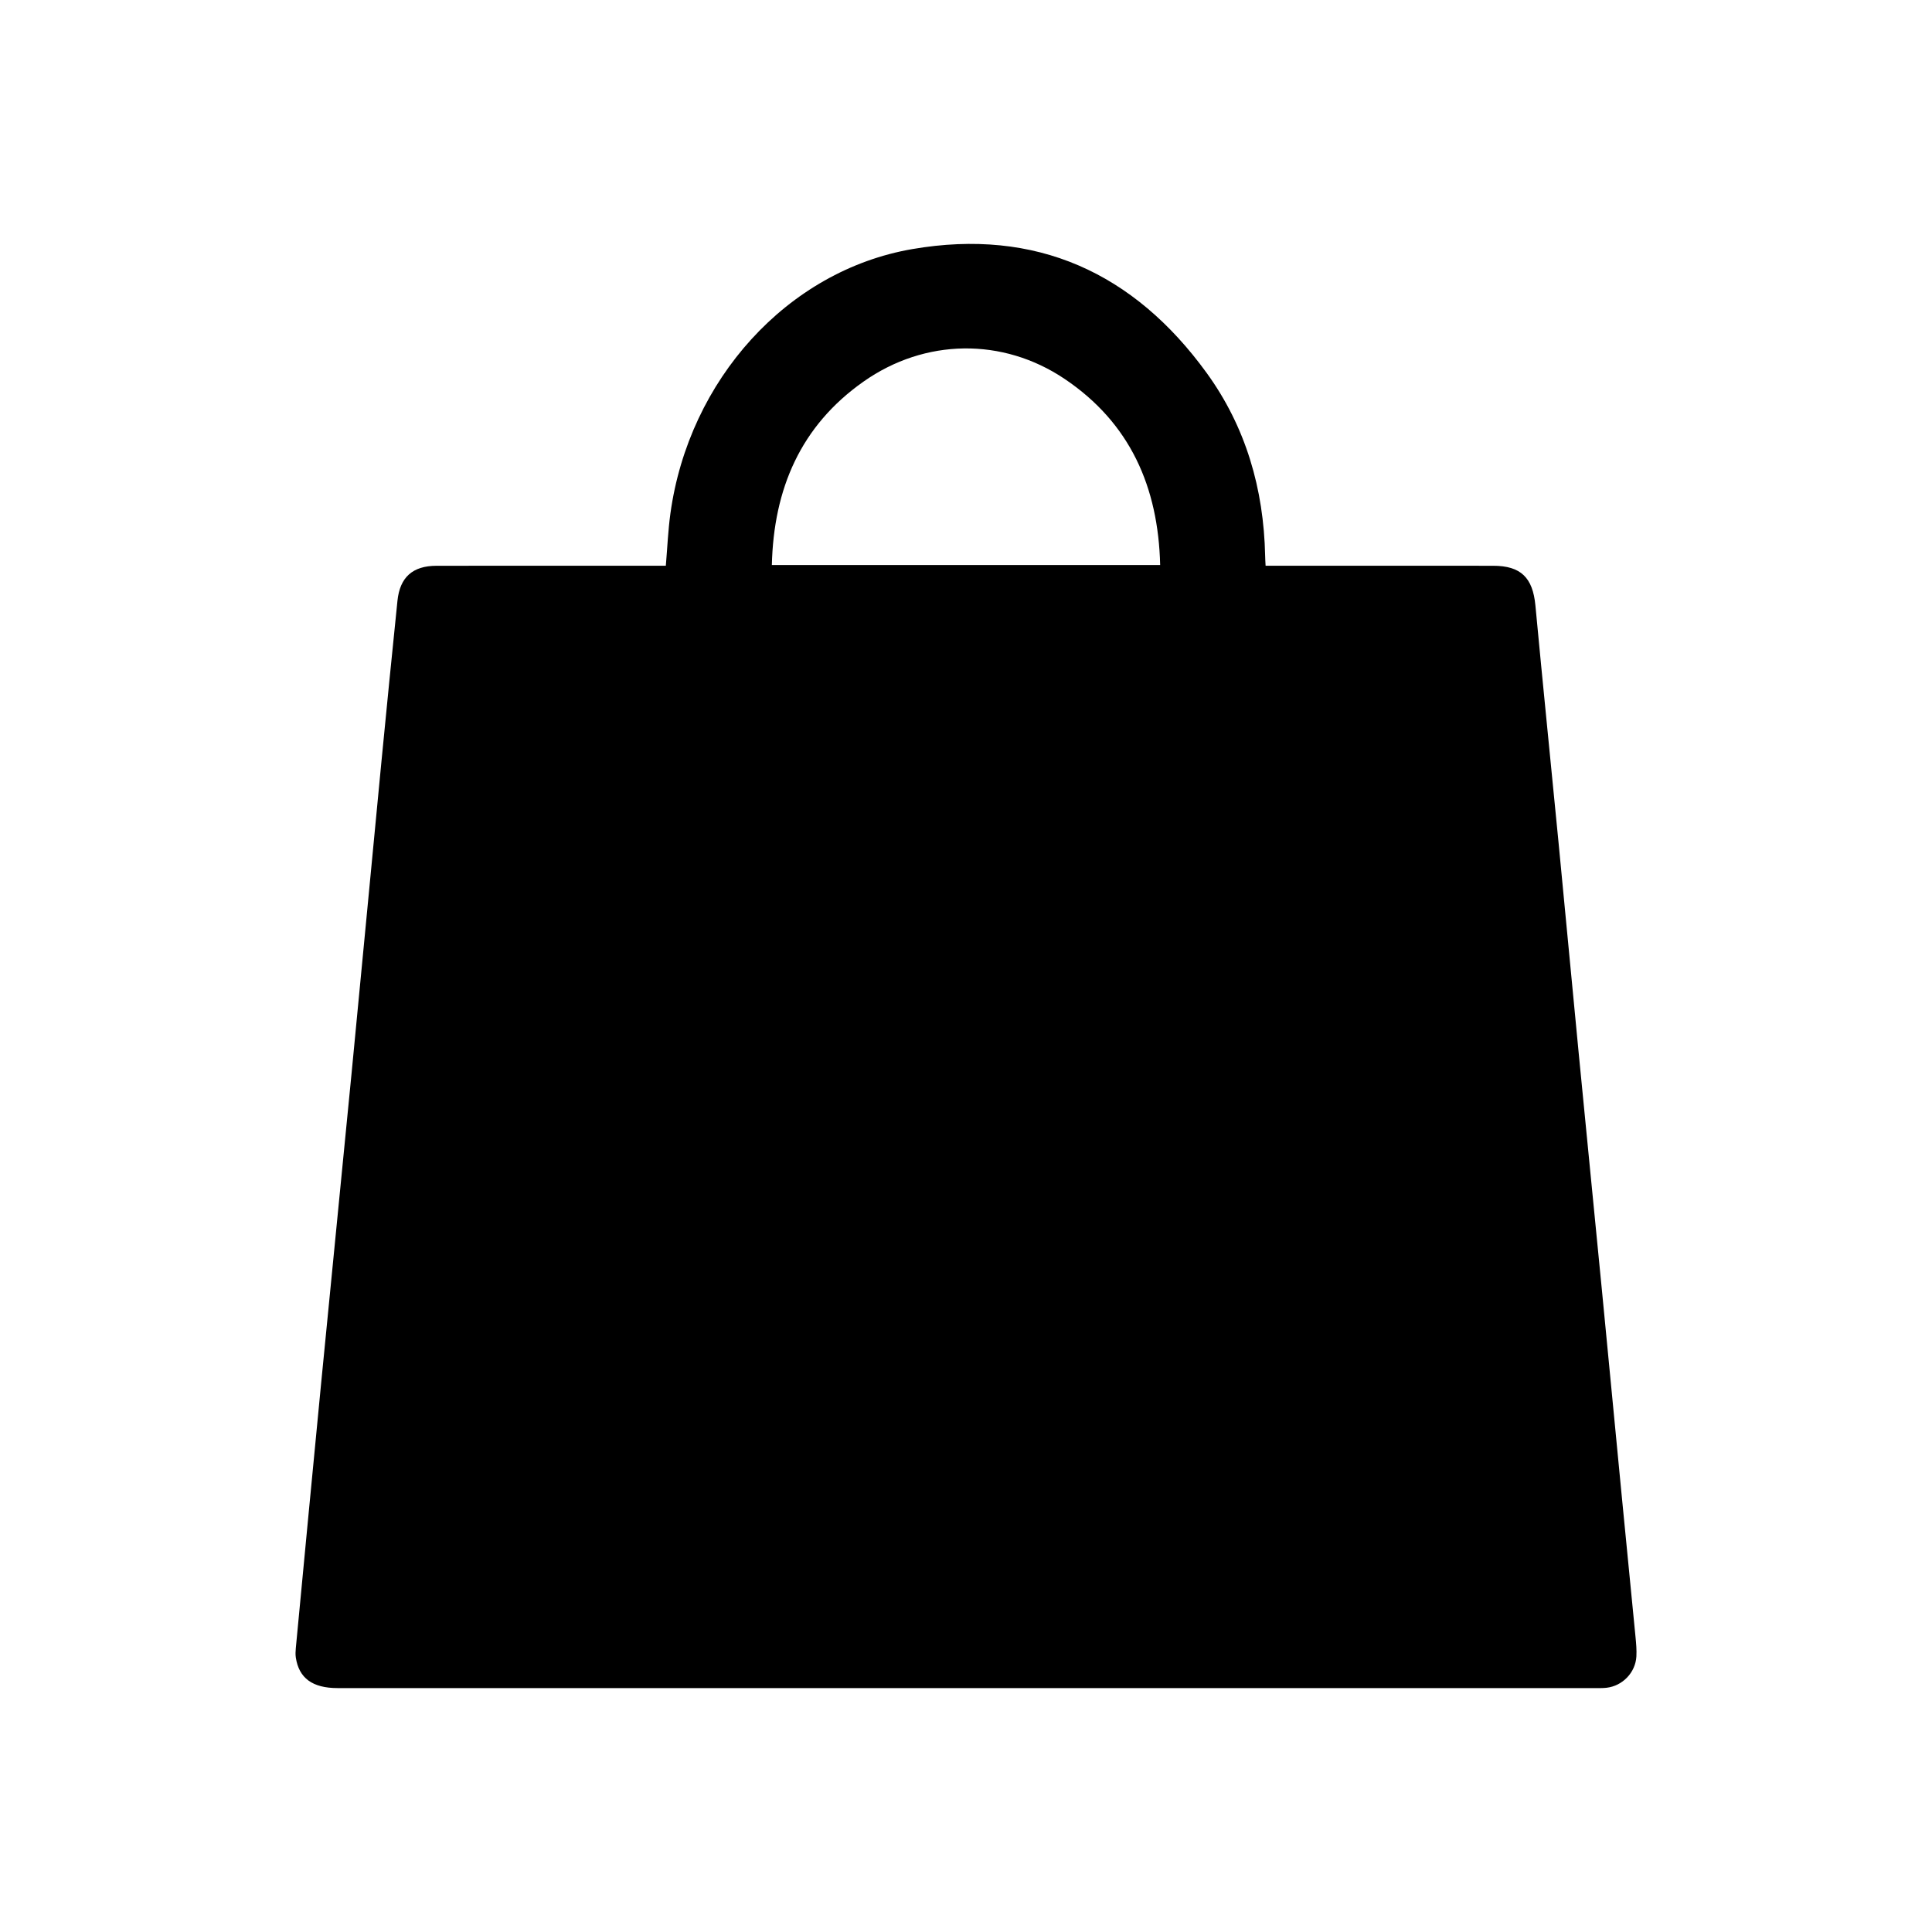 <?xml version="1.0" standalone="no"?><!DOCTYPE svg PUBLIC "-//W3C//DTD SVG 1.1//EN" "http://www.w3.org/Graphics/SVG/1.1/DTD/svg11.dtd"><svg class="icon" width="30px" height="30.00px" viewBox="0 0 1024 1024" version="1.1" xmlns="http://www.w3.org/2000/svg"><path  d="M670.79 299.86H679c37.47 0 74.95-0.01 112.42 0.01 14.69 0.01 20.99 6.32 22.38 21.06 3.94 41.93 8.2 83.82 12.27 125.74 3.61 37.26 7.09 74.54 10.7 111.8 4.04 41.7 8.19 83.4 12.25 125.1 3.58 36.84 7.08 73.68 10.65 110.52 2.38 24.56 4.83 49.1 7.2 73.66 0.33 3.38 0.64 6.81 0.45 10.19-0.48 8.54-7.32 15.63-15.81 16.61-2.11 0.24-4.25 0.17-6.38 0.17-222.07 0.01-444.14 0.01-666.21 0-13.28 0-20.47-5.25-22.13-16.19-0.25-1.64-0.15-3.37 0-5.03 4.45-46.8 8.87-93.59 13.42-140.38 5.33-54.83 10.83-109.64 16.15-164.47 5.32-54.83 10.47-109.68 15.76-164.51 2.76-28.58 5.62-57.15 8.54-85.71 1.28-12.48 8.05-18.53 20.67-18.55 37.9-0.05 75.8-0.02 113.7-0.02h7.87c0.82-9.61 1.19-18.71 2.43-27.7 9.76-70.88 62.04-128.76 128.23-140.14 65.48-11.26 117.39 12.46 155.95 65.58 20.81 28.67 30.29 61.54 31.04 96.92 0.01 1.46 0.12 2.91 0.24 5.34z m-55.88-0.39c-1.01-41.4-15.91-75.25-50.6-98.61-32.79-22.08-74.08-21.54-106.67 1.42-33.29 23.45-47.57 56.76-48.54 97.19h205.81z" /></svg>